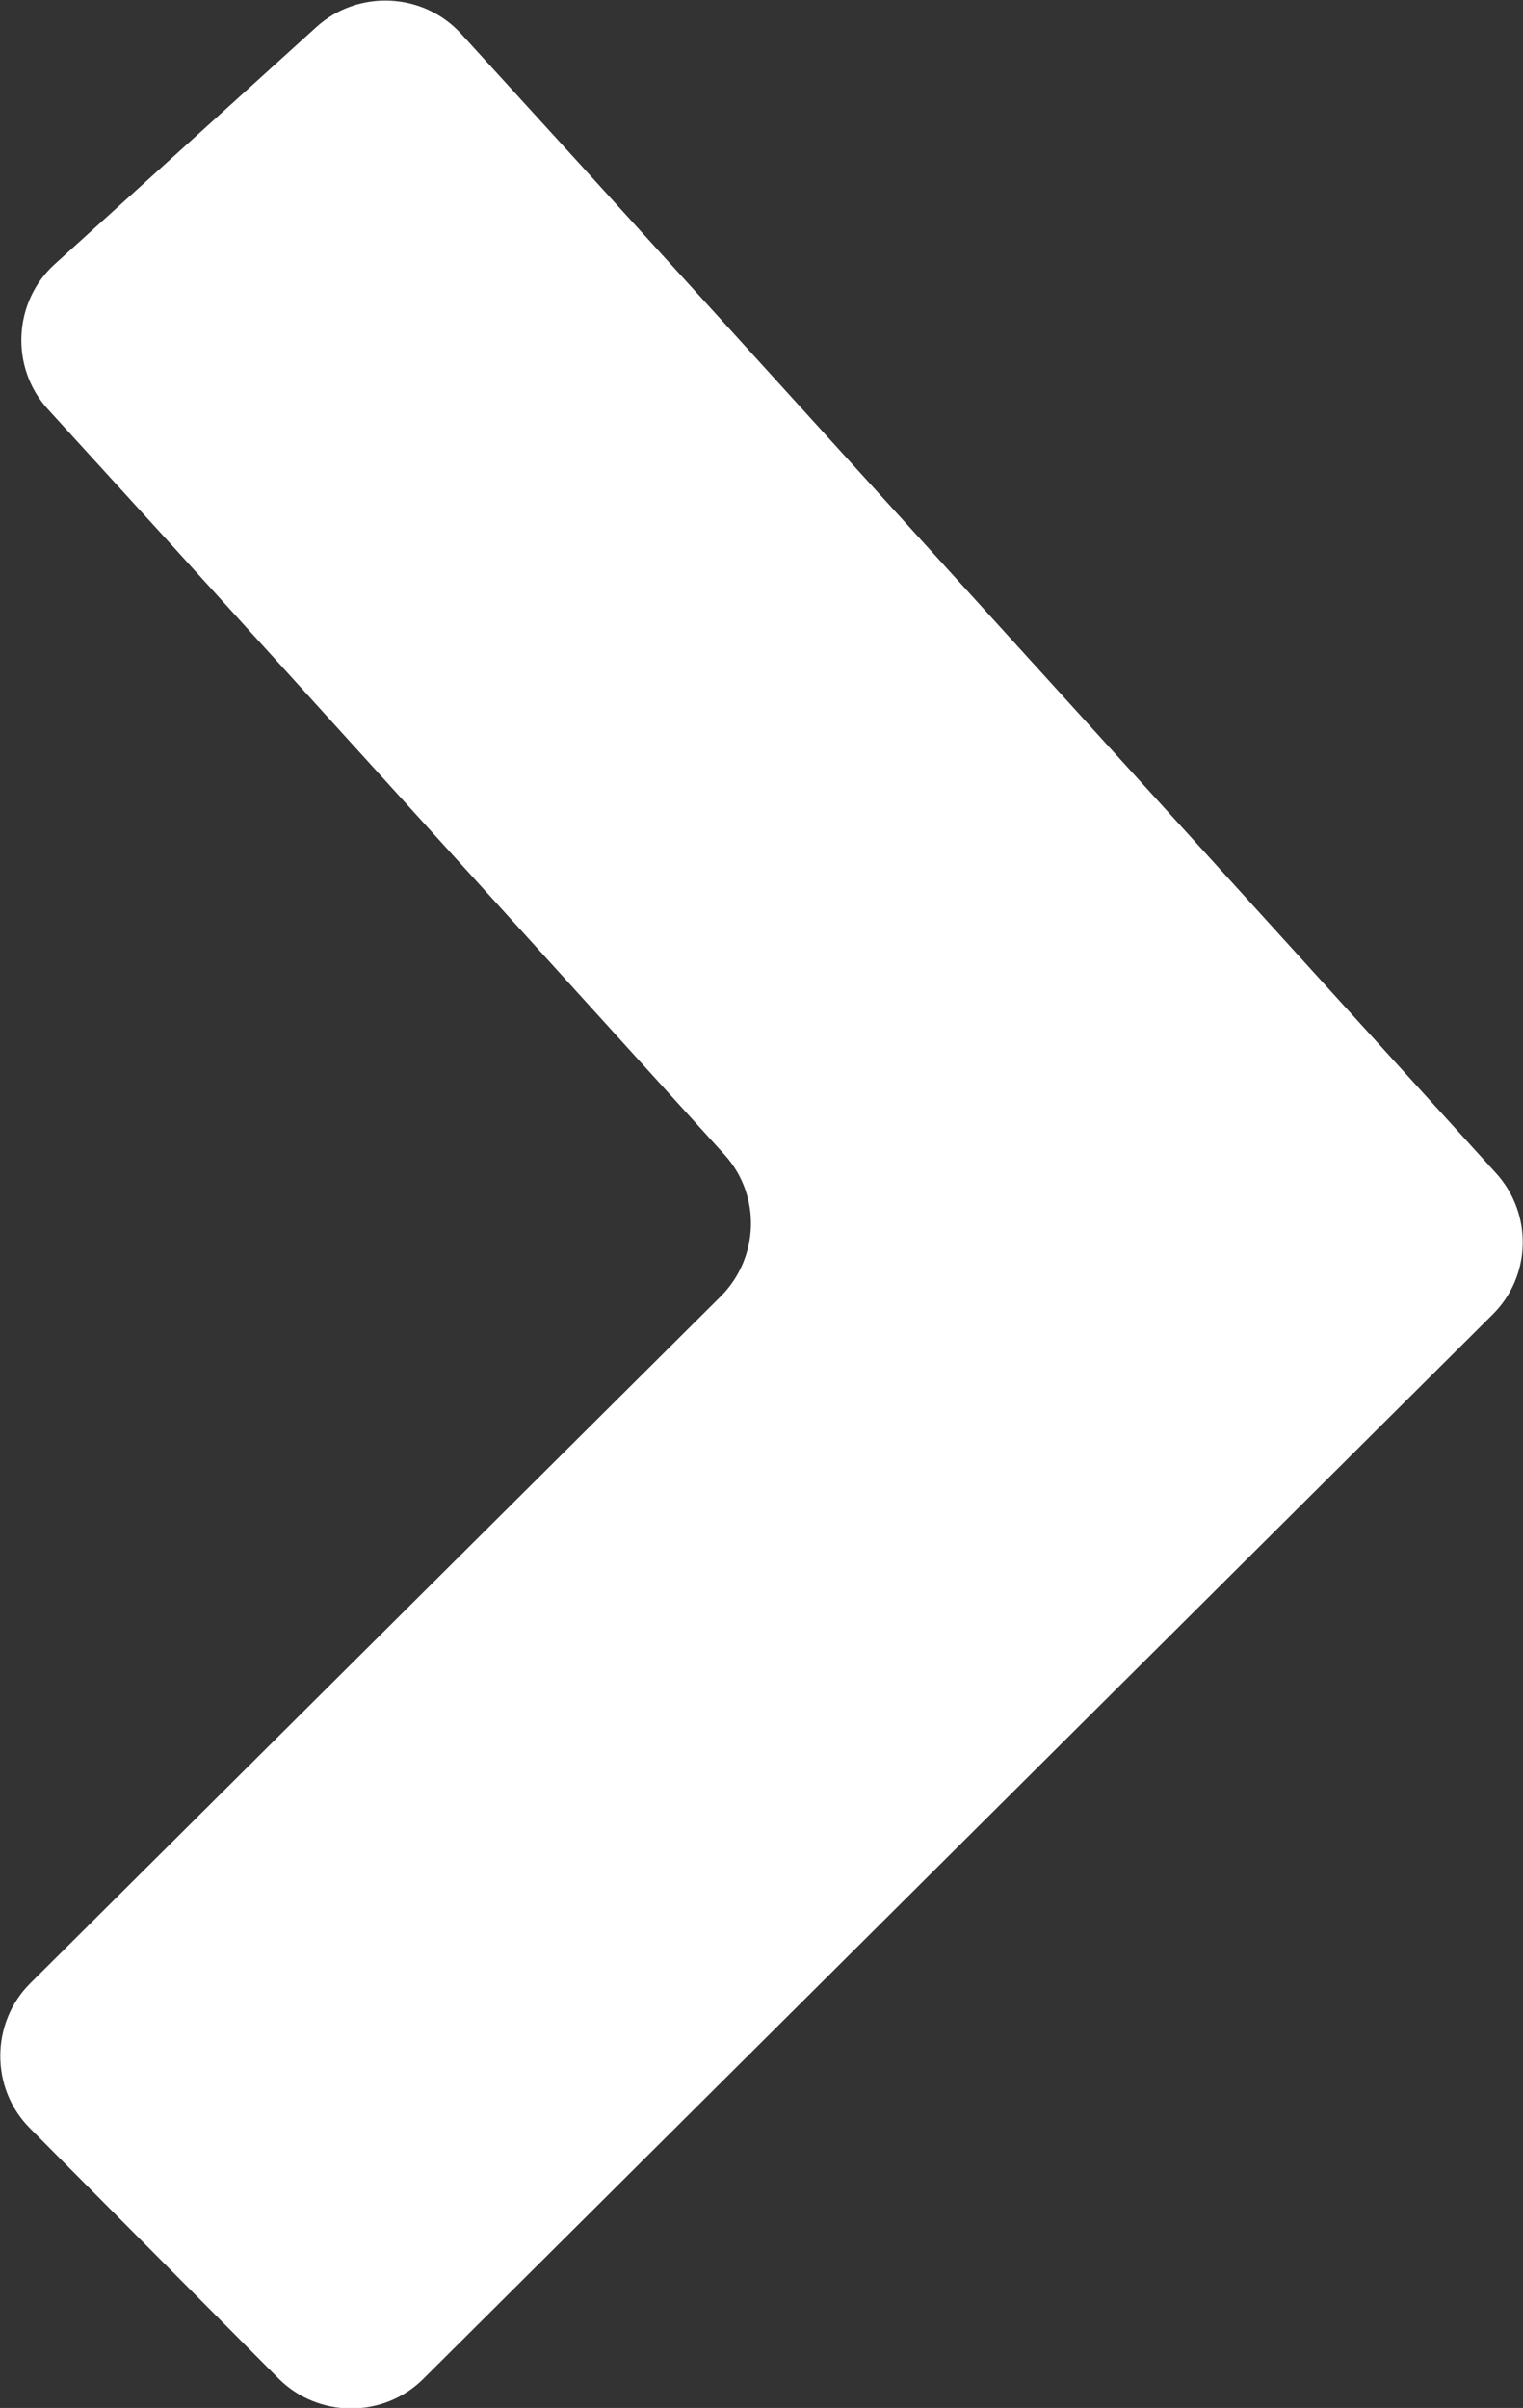 <?xml version="1.0" encoding="UTF-8"?>
<svg id="Layer_2" data-name="Layer 2" xmlns="http://www.w3.org/2000/svg" viewBox="0 0 19.78 31.26">
  <rect x="0" y="0" width="19.78" height="31.26" fill="#333333" stroke="none"/>
  <defs>
    <style>
      .cls-1 {
        fill: #fff;
        fill-rule: evenodd;
      }
    </style>
  </defs>
  <g id="Layer_1-2" data-name="Layer 1">
    <path class="cls-1" d="M2.17,7.01l-1.55-1.7c-.49-.54-.45-1.39.09-1.88L4.11.35c.54-.49,1.39-.45,1.88.09l1.55,1.7,11.89,13.09c.48.53.46,1.34-.05,1.84l-13.88,13.81c-.52.52-1.37.51-1.88,0l-3.23-3.25c-.52-.52-.51-1.37,0-1.88l8.97-8.92c.5-.5.53-1.31.05-1.84L2.17,7.01Z"/>
  </g>
</svg>